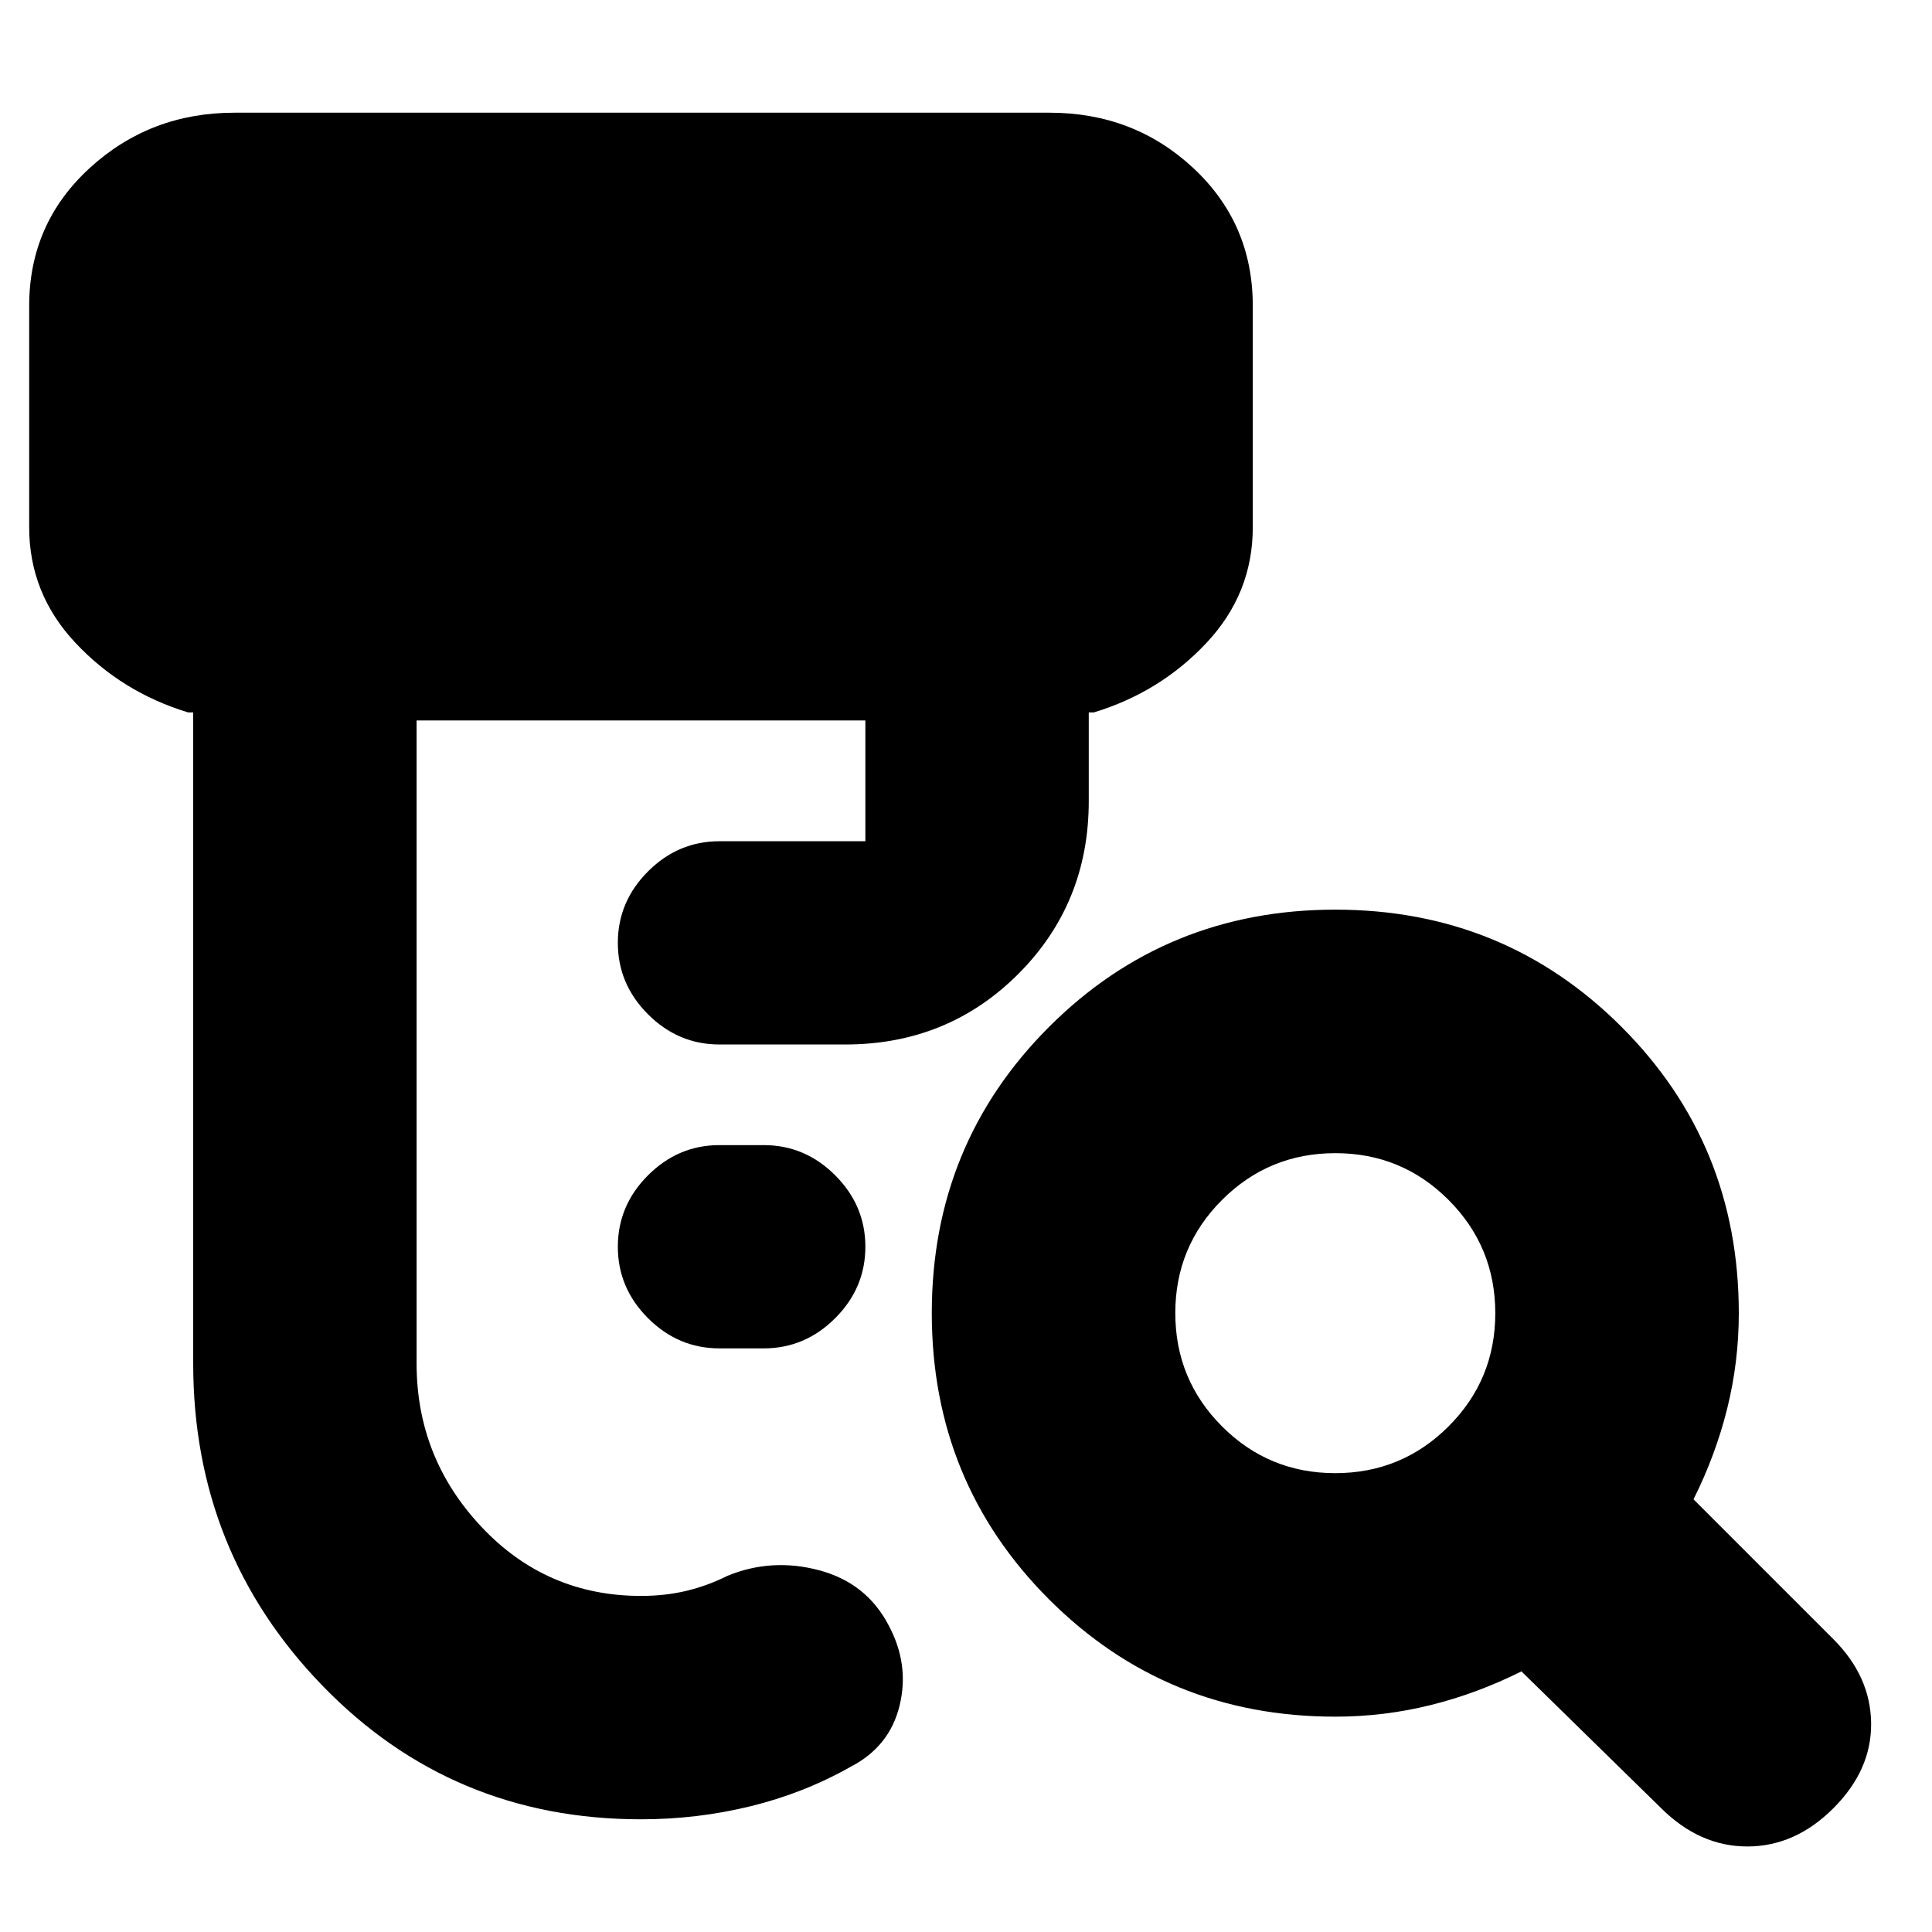 <svg xmlns="http://www.w3.org/2000/svg" height="24" viewBox="0 -960 960 960" width="24"><path d="M357.5-290q-20.5 0-35.5-15t-15-35.5q0-20.5 15-35.5t35.5-15h22q20.5 0 35.5 15t15 35.5q0 20.5-15 35.5t-35.5 15h-22Zm-39 234q-93.89 0-158.19-66.31Q96-188.61 96-282.5V-606h-2.5q-32.94-10-55.97-34.53T14.5-698v-110q0-40.94 30.03-68.47T116.5-904h405q41.94 0 71.47 27.53T622.5-808v110q0 32.94-23.03 57.47T543.5-606H541v44q0 50.94-35.03 85.97T420-441h-62.5q-20.5 0-35.5-15t-15-35.5q0-20.5 15-35.5t35.5-15H430v-60H207v319.5q0 46.96 32.27 81.23T318.5-167q12 0 22.5-2.5t20.5-7.5q22-9 45.5-2.75t34.5 27.25q10.5 19.5 5.5 40T422.5-82q-23 13-49.5 19.5T318.5-56Zm344.96-172q33.04 0 56.29-23.21Q743-274.43 743-307.46q0-33.04-23.21-56.29Q696.57-387 663.54-387q-33.04 0-56.29 23.21Q584-340.57 584-307.54q0 33.04 23.21 56.29Q630.43-228 663.46-228Zm.04 121q-83.96 0-142.23-58.28Q463-223.56 463-307.53t58.28-142.22Q579.56-508 663.53-508t142.22 58.27Q864-391.46 864-307.5q0 24.18-5.75 47.34Q852.5-237 841.5-215l69.5 69.5q18.5 18.5 18.75 41.75T911-61.5q-19 19-42.75 19t-42.93-19.12L756-129.5q-22 11-45.16 16.75Q687.68-107 663.5-107Z"/></svg>